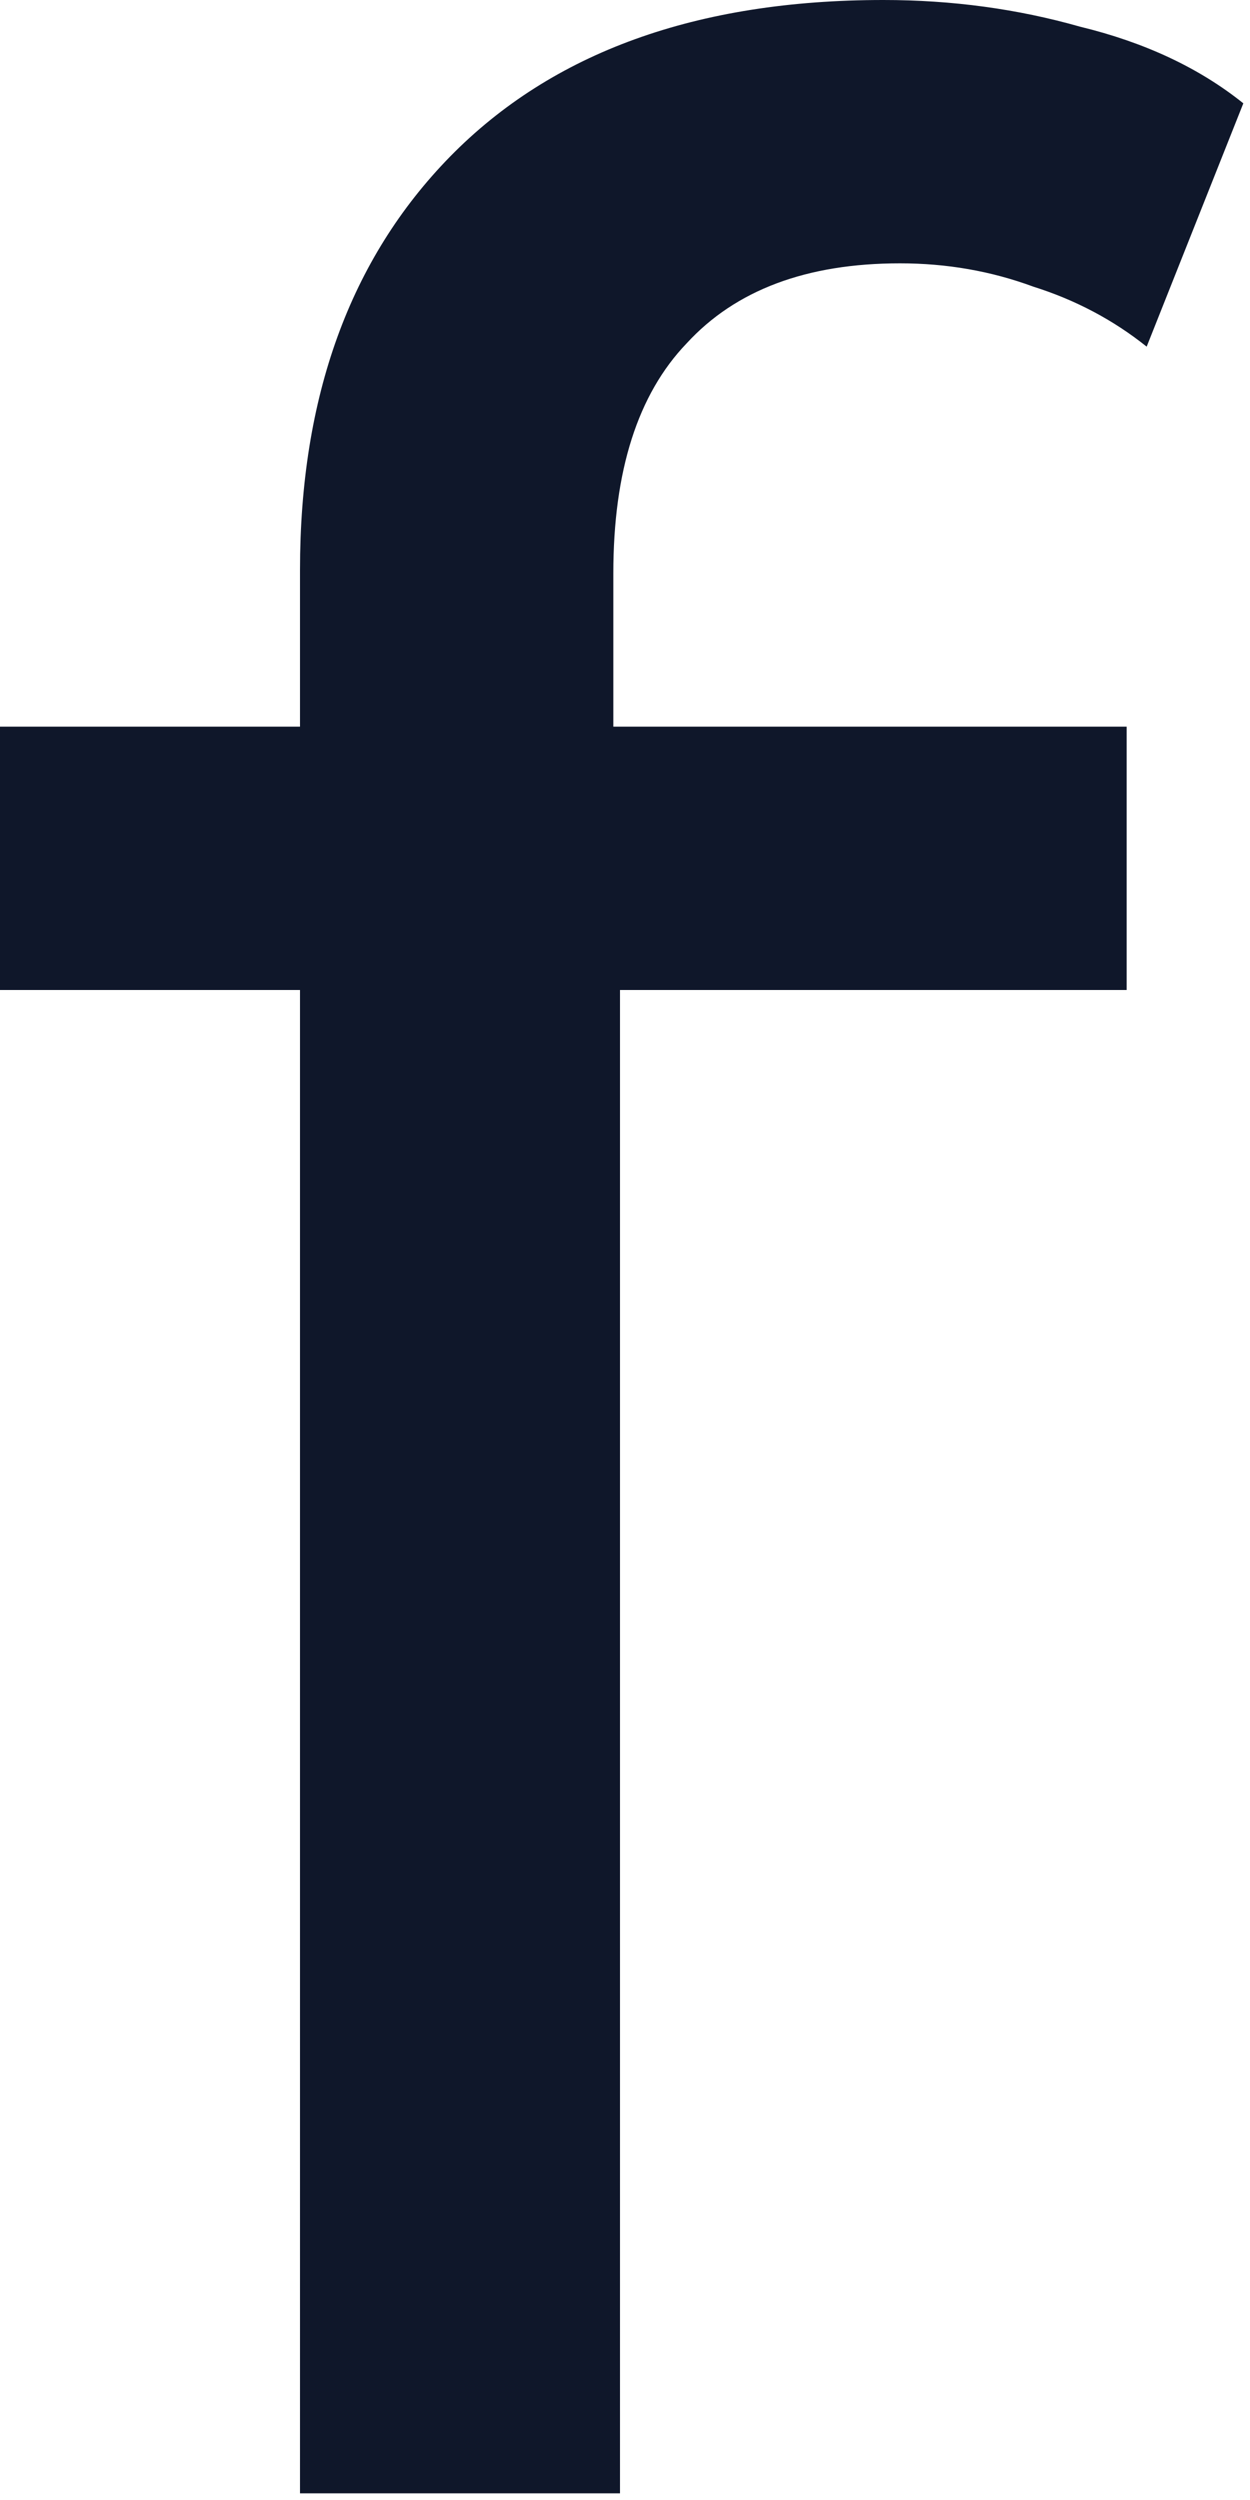 <svg width="6" height="12" viewBox="0 0 6 12" fill="none" xmlns="http://www.w3.org/2000/svg">
<path d="M1.44 11.968V2.736C1.44 1.904 1.68 1.243 2.16 0.752C2.651 0.251 3.344 0 4.24 0C4.571 0 4.885 0.043 5.184 0.128C5.493 0.203 5.755 0.325 5.968 0.496L5.504 1.664C5.344 1.536 5.163 1.44 4.96 1.376C4.757 1.301 4.544 1.264 4.32 1.264C3.872 1.264 3.531 1.392 3.296 1.648C3.061 1.893 2.944 2.261 2.944 2.752V3.888L2.976 4.592V11.968H1.44ZM0 4.752V3.488H5.408V4.752H0Z" fill="#0F172A"/>
</svg>